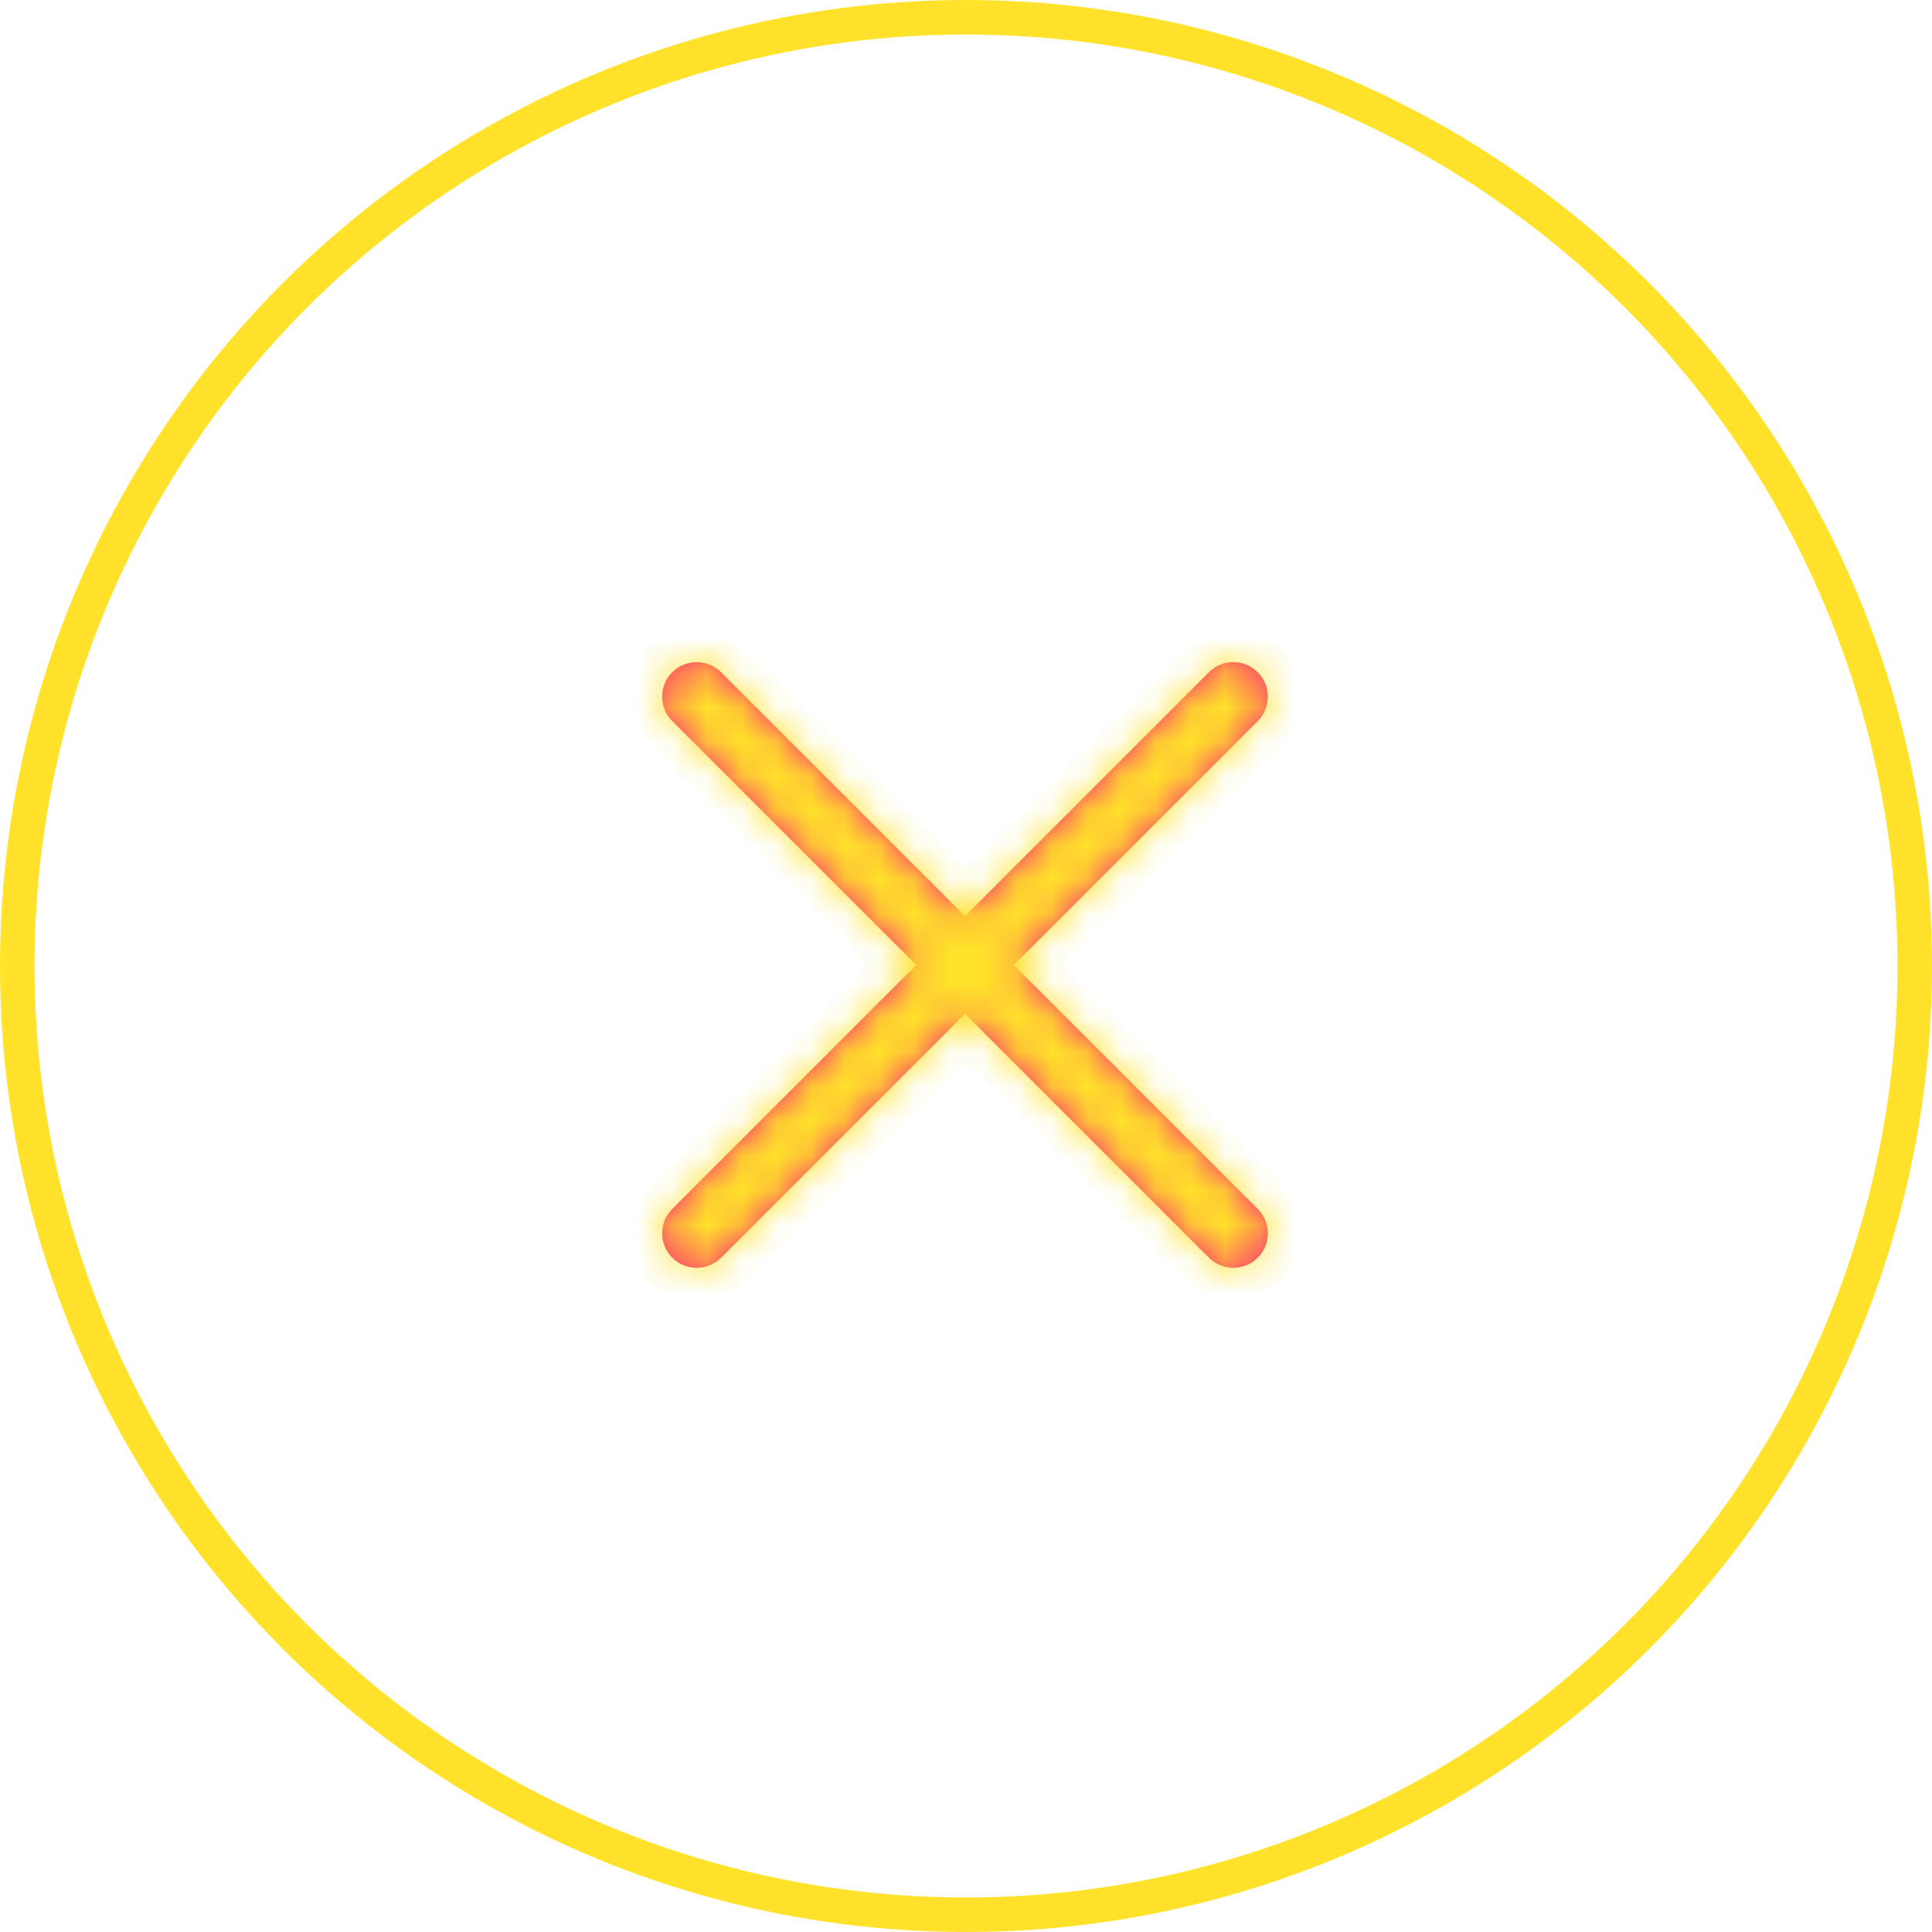 <svg width="56" height="56" viewBox="0 0 56 56" fill="none" xmlns="http://www.w3.org/2000/svg">
<circle cx="28" cy="28" r="27.5" stroke="#FFE229"/>
<mask id="path-2-inside-1_634_1532" fill="white">
<path fill-rule="evenodd" clip-rule="evenodd" d="M36.456 36.456C36.847 36.066 36.847 35.432 36.456 35.042L29.385 27.971L36.456 20.9C36.847 20.509 36.847 19.876 36.456 19.485C36.066 19.095 35.432 19.095 35.042 19.485L27.971 26.556L20.9 19.485C20.509 19.095 19.876 19.095 19.486 19.485C19.095 19.876 19.095 20.509 19.486 20.9L26.557 27.971L19.486 35.042C19.095 35.432 19.095 36.066 19.486 36.456C19.876 36.846 20.509 36.846 20.9 36.456L27.971 29.385L35.042 36.456C35.432 36.846 36.066 36.846 36.456 36.456Z"/>
</mask>
<path fill-rule="evenodd" clip-rule="evenodd" d="M36.456 36.456C36.847 36.066 36.847 35.432 36.456 35.042L29.385 27.971L36.456 20.9C36.847 20.509 36.847 19.876 36.456 19.485C36.066 19.095 35.432 19.095 35.042 19.485L27.971 26.556L20.9 19.485C20.509 19.095 19.876 19.095 19.486 19.485C19.095 19.876 19.095 20.509 19.486 20.9L26.557 27.971L19.486 35.042C19.095 35.432 19.095 36.066 19.486 36.456C19.876 36.846 20.509 36.846 20.9 36.456L27.971 29.385L35.042 36.456C35.432 36.846 36.066 36.846 36.456 36.456Z" fill="#FC1A80"/>
<path d="M29.385 27.971L28.678 27.264L27.971 27.971L28.678 28.678L29.385 27.971ZM27.971 26.556L27.264 27.264L27.971 27.971L28.678 27.264L27.971 26.556ZM20.9 19.485L21.607 18.778L20.9 19.485ZM26.557 27.971L27.264 28.678L27.971 27.971L27.264 27.264L26.557 27.971ZM27.971 29.385L28.678 28.678L27.971 27.971L27.264 28.678L27.971 29.385ZM35.749 35.749L35.749 35.749L37.163 37.163C37.944 36.382 37.944 35.116 37.163 34.335L35.749 35.749ZM28.678 28.678L35.749 35.749L37.163 34.335L30.092 27.264L28.678 28.678ZM35.749 20.192L28.678 27.264L30.092 28.678L37.163 21.607L35.749 20.192ZM35.749 20.192L37.163 21.607C37.944 20.826 37.944 19.559 37.163 18.778L35.749 20.192ZM35.749 20.192L35.749 20.192L37.163 18.778C36.382 17.997 35.116 17.997 34.335 18.778L35.749 20.192ZM28.678 27.264L35.749 20.192L34.335 18.778L27.264 25.849L28.678 27.264ZM20.193 20.192L27.264 27.264L28.678 25.849L21.607 18.778L20.193 20.192ZM20.193 20.192L21.607 18.778C20.826 17.997 19.559 17.997 18.779 18.778L20.193 20.192ZM20.193 20.192L18.779 18.778C17.997 19.559 17.997 20.826 18.779 21.607L20.193 20.192ZM27.264 27.264L20.193 20.192L18.779 21.607L25.849 28.678L27.264 27.264ZM20.193 35.749L27.264 28.678L25.849 27.264L18.779 34.335L20.193 35.749ZM20.193 35.749L18.779 34.335C17.997 35.116 17.997 36.382 18.779 37.163L20.193 35.749ZM20.193 35.749L18.779 37.163C19.559 37.944 20.826 37.944 21.607 37.163L20.193 35.749ZM27.264 28.678L20.193 35.749L21.607 37.163L28.678 30.092L27.264 28.678ZM35.749 35.749L28.678 28.678L27.264 30.092L34.335 37.163L35.749 35.749ZM35.749 35.749L34.335 37.163C35.116 37.944 36.382 37.944 37.163 37.163L35.749 35.749Z" fill="#FFE229" mask="url(#path-2-inside-1_634_1532)"/>
</svg>
